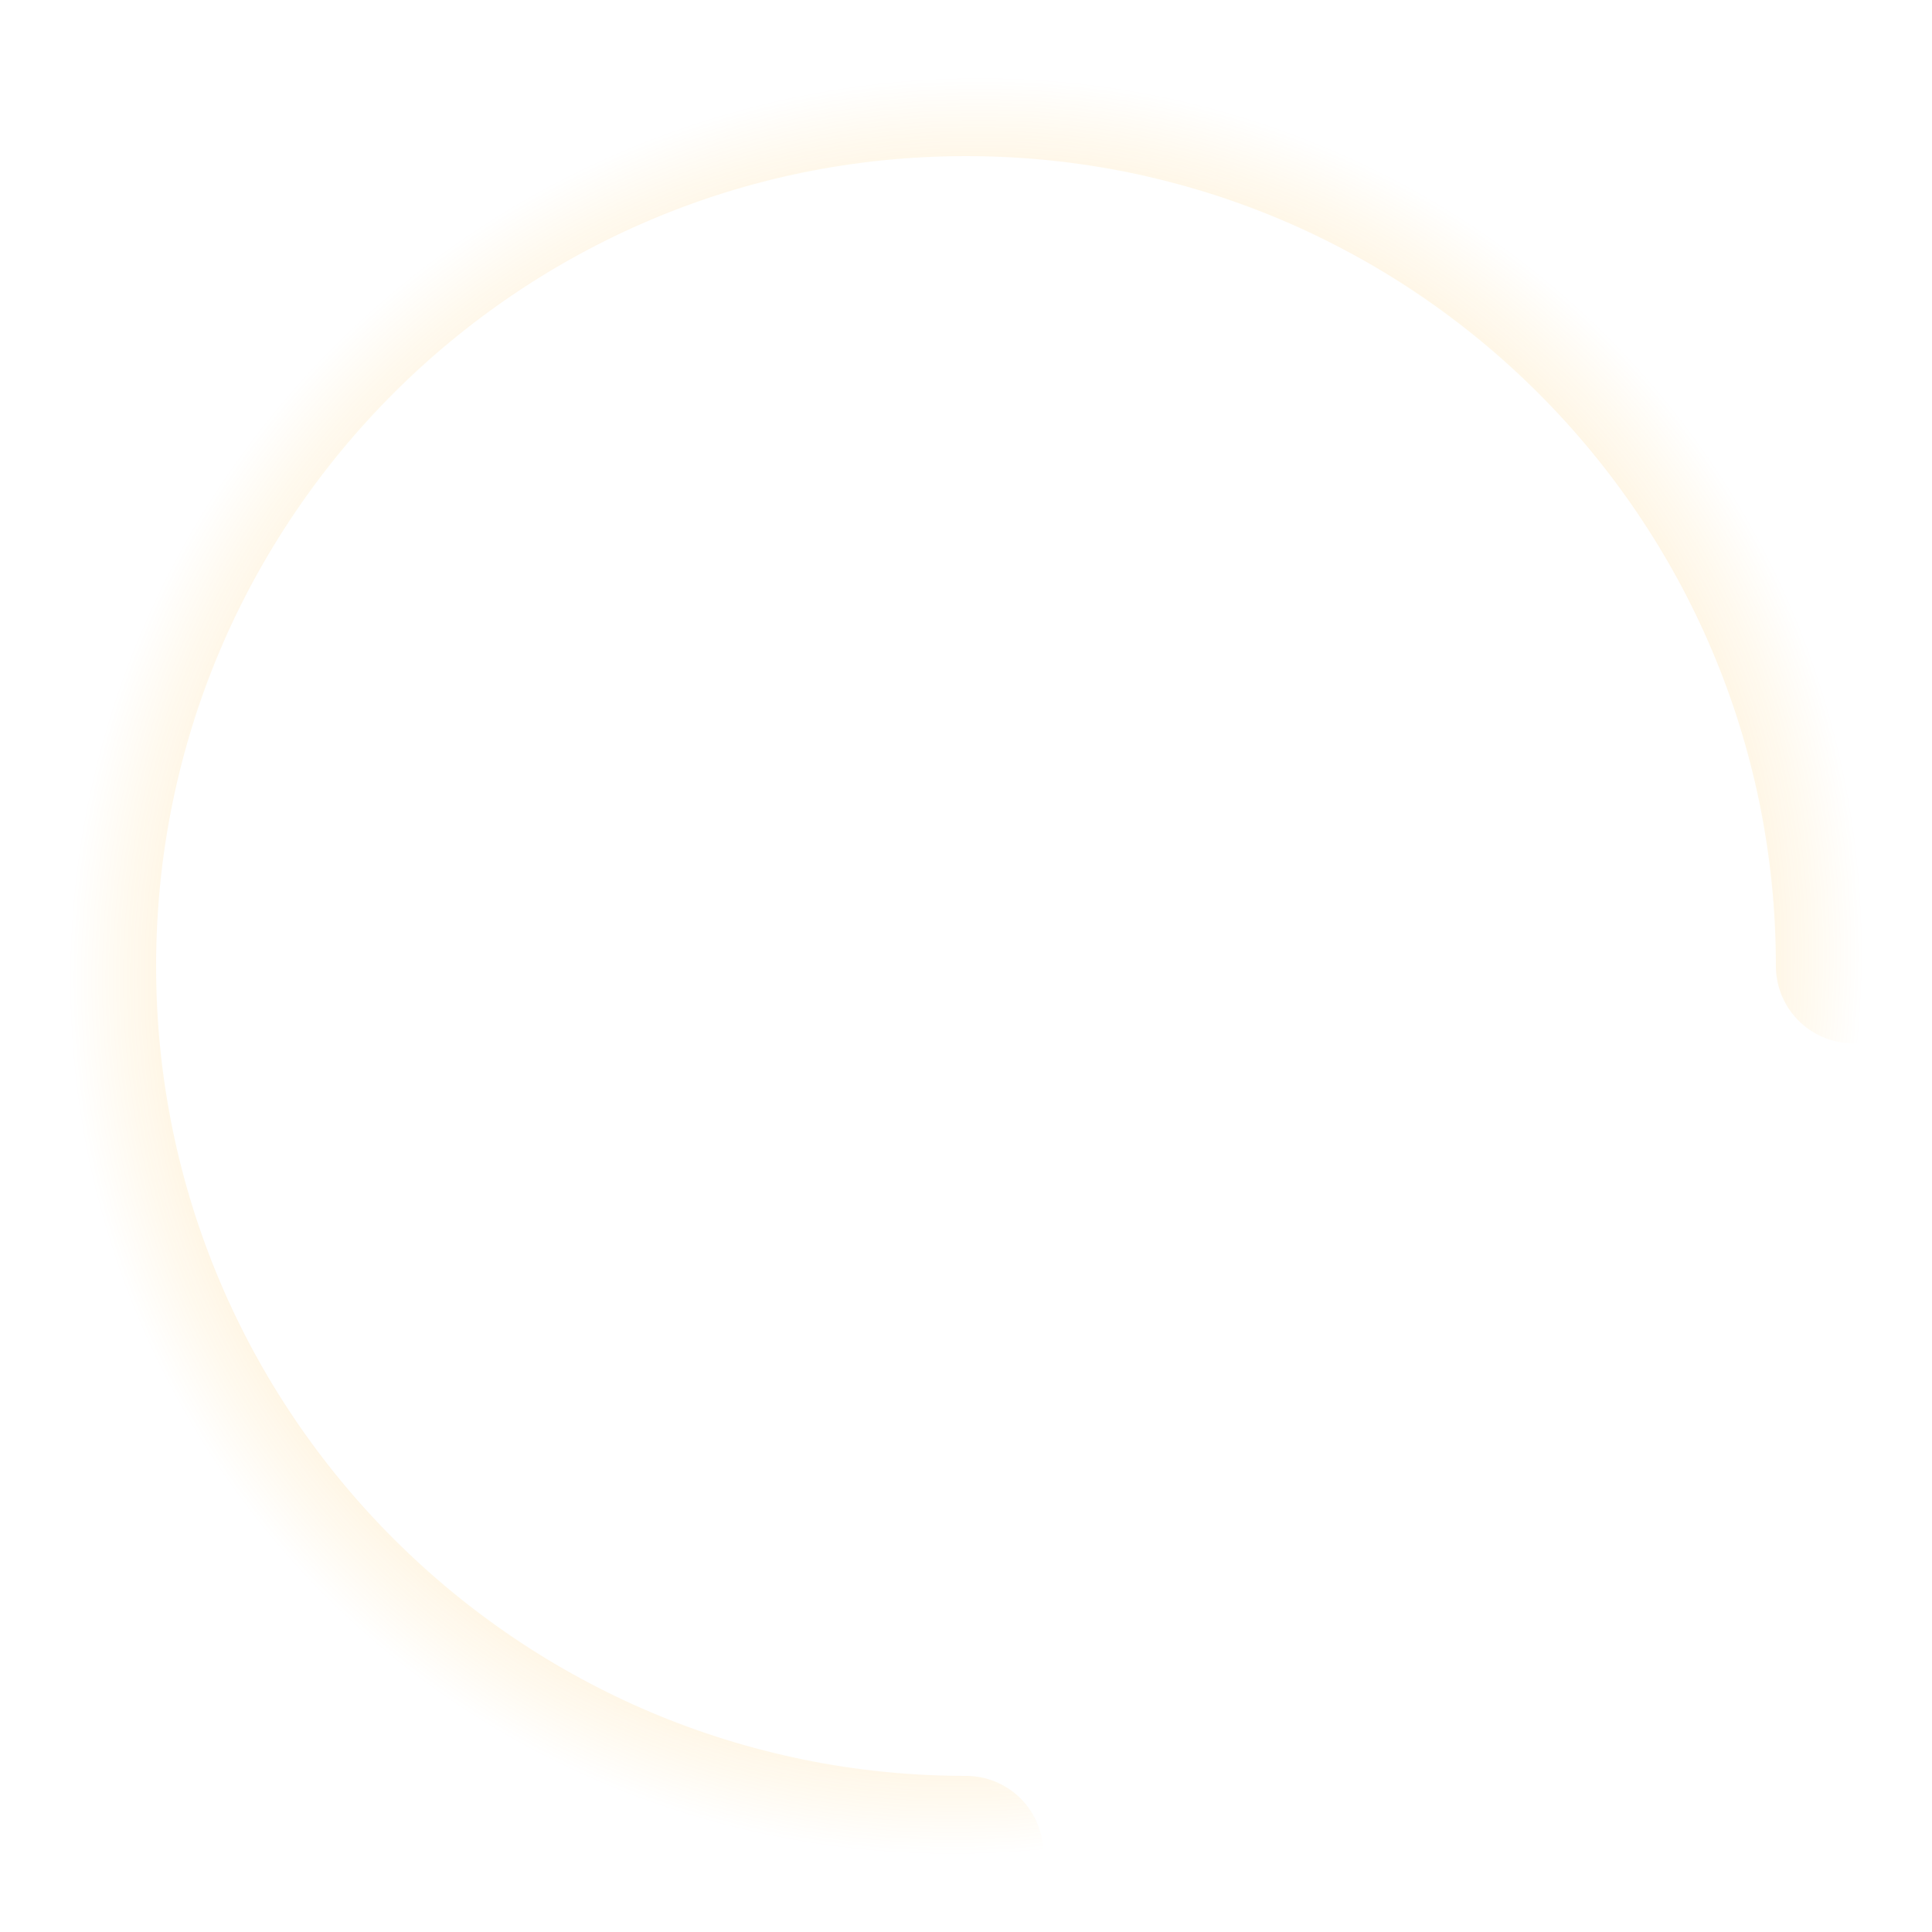 <svg width="10" height="10" viewBox="0 0 10 10" fill="none" xmlns="http://www.w3.org/2000/svg">
<path d="M9.592 5C9.592 2.465 7.535 0.408 5 0.408C2.465 0.408 0.408 2.465 0.408 5C0.408 7.535 2.465 9.592 5 9.592" stroke="url(#paint0_angular_0_692)" stroke-width="0.8" stroke-miterlimit="10" stroke-linecap="round"/>
<defs>
<radialGradient id="paint0_angular_0_692" cx="0" cy="0" r="1" gradientUnits="userSpaceOnUse" gradientTransform="translate(5 5) rotate(30) scale(4.592 4.624)">
<stop stop-color="#FFAA07"/>
<stop offset="1" stop-color="#FFAA07" stop-opacity="0"/>
</radialGradient>
</defs>
</svg>

